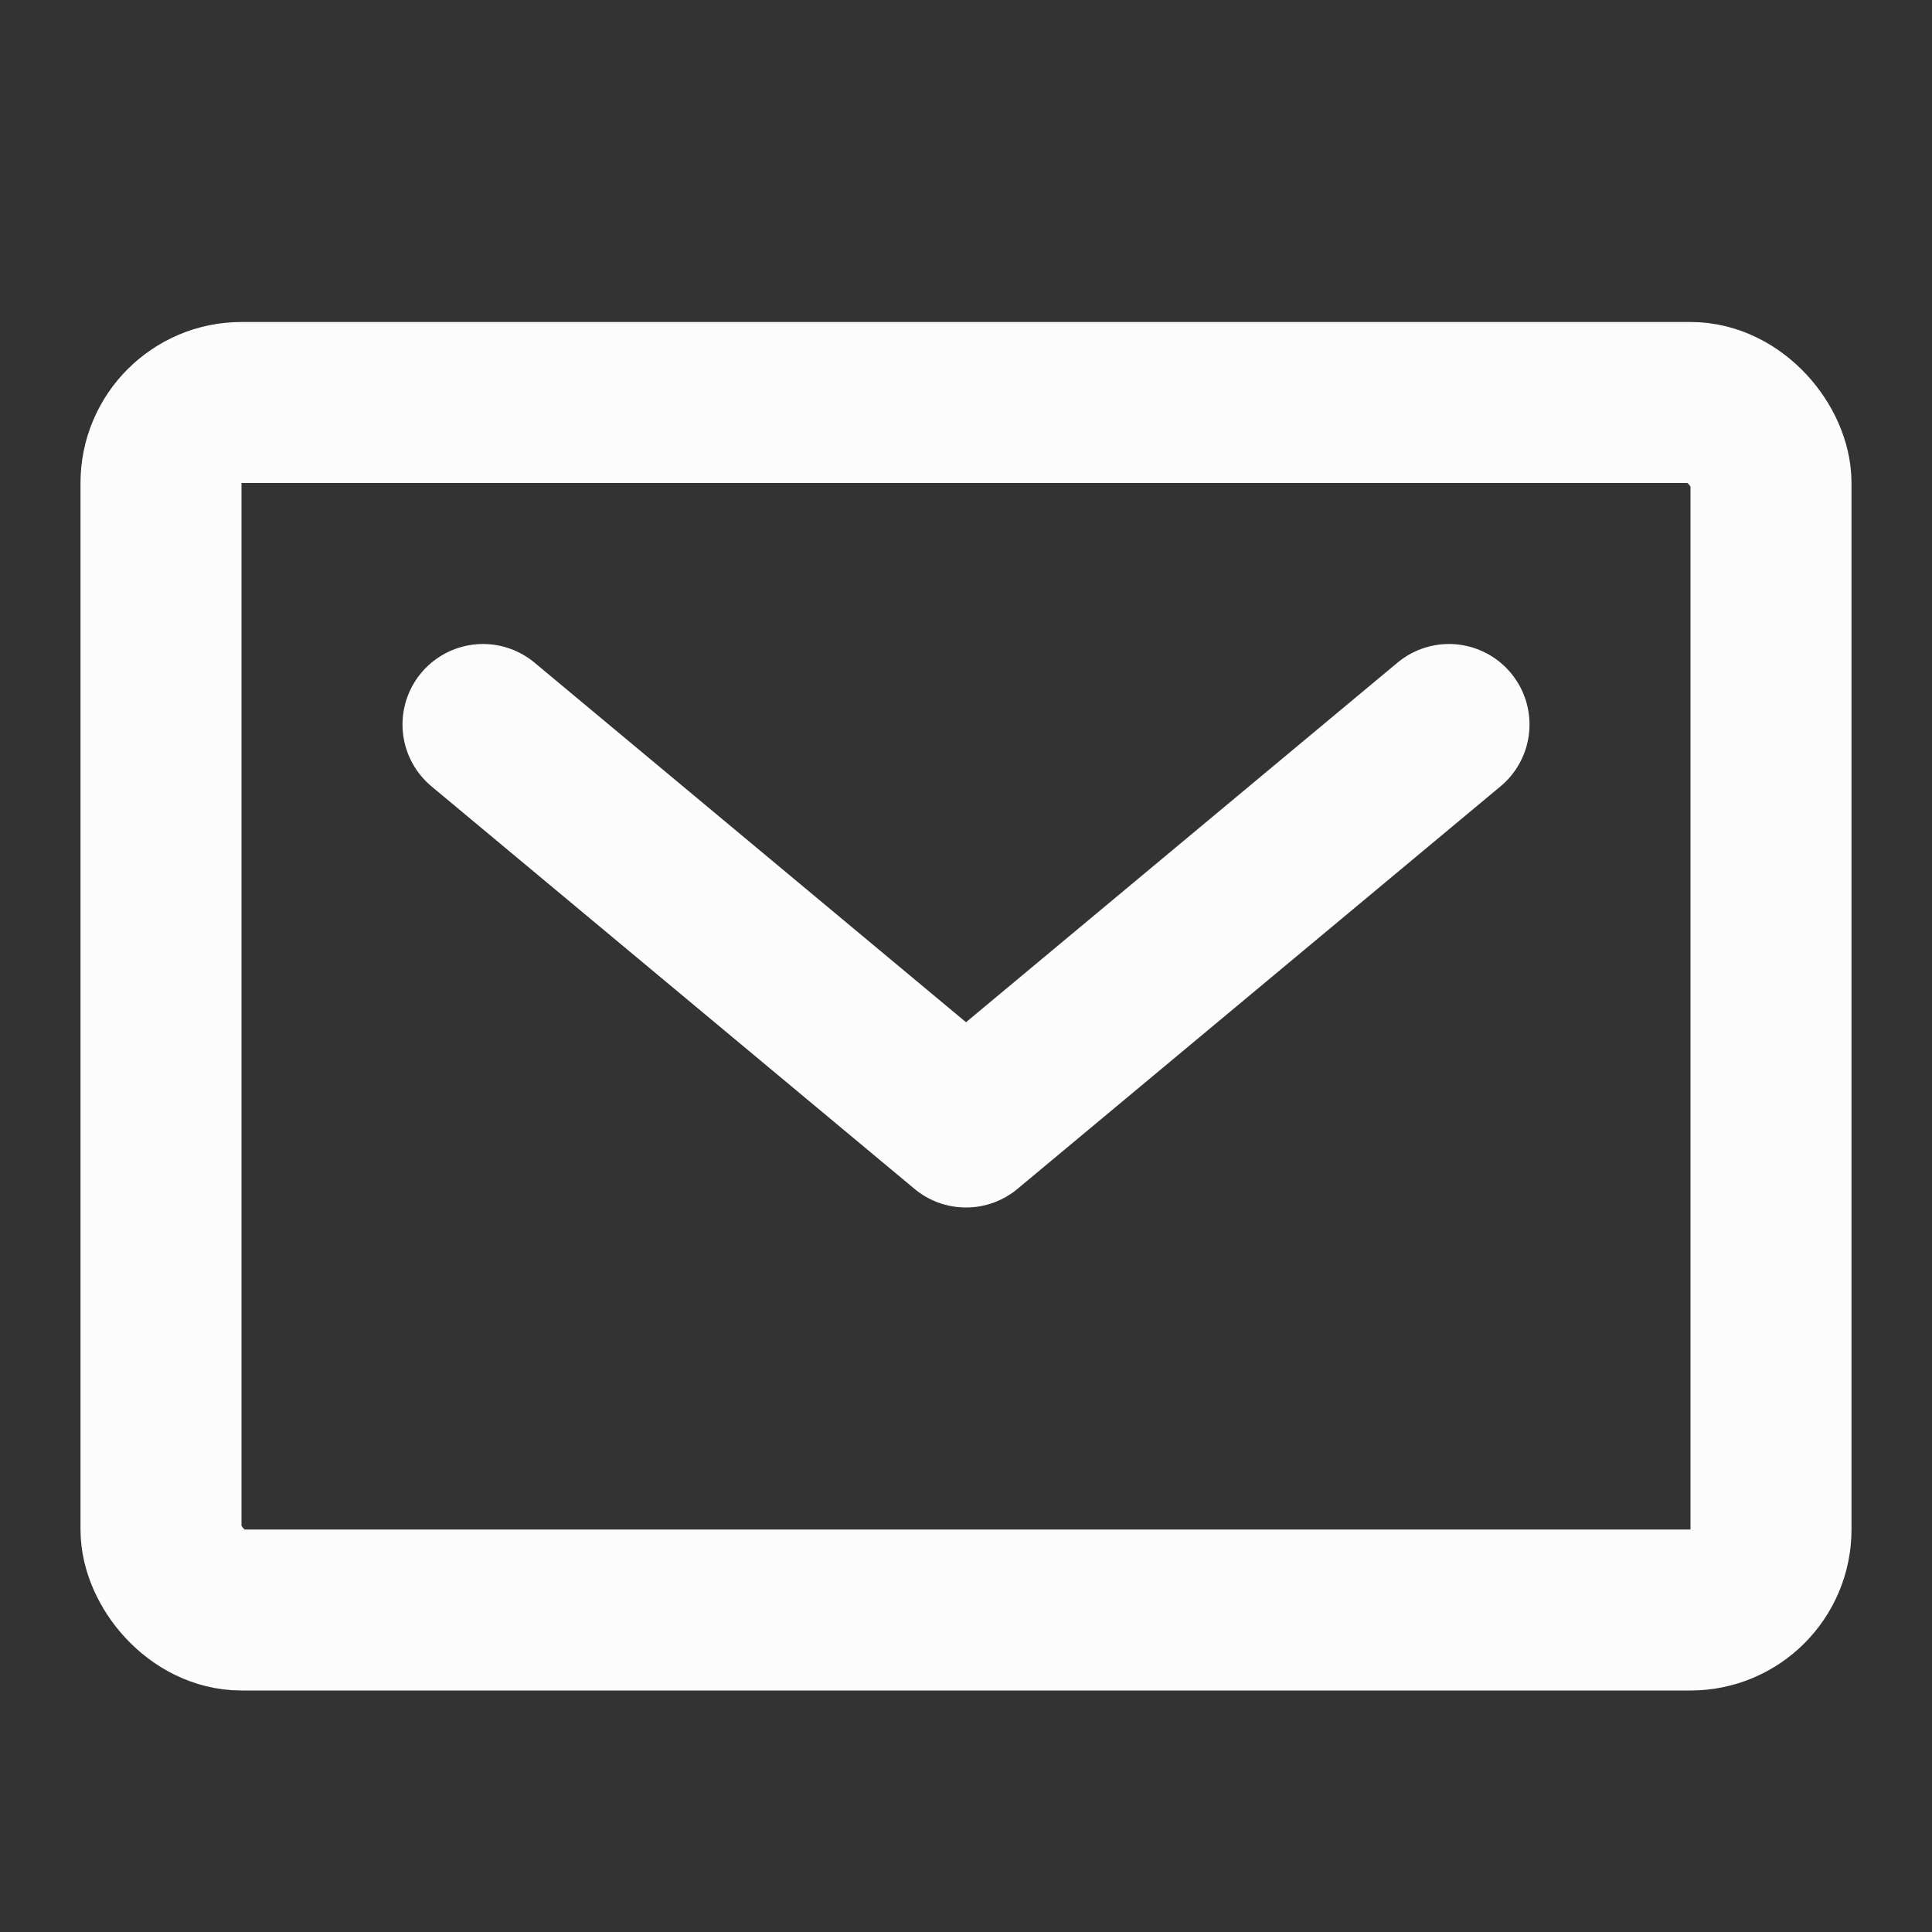 <?xml version="1.0" encoding="UTF-8"?>
<svg width="24px" height="24px" viewBox="0 0 24 24" version="1.1" xmlns="http://www.w3.org/2000/svg" xmlns:xlink="http://www.w3.org/1999/xlink">
    <rect x="0" y="0" width="24" height="24" fill="#333333" stroke="none"/>
    <!-- Generator: Sketch 44.1 (41455) - http://www.bohemiancoding.com/sketch -->
    <title>mail</title>
    <desc>Created with Sketch.</desc>
    <defs></defs>
    <g id="Page-1" stroke="none" stroke-width="1" fill="none" fill-rule="evenodd" stroke-linejoin="round">
        <g id="Artboard-4" transform="translate(-356, -159)" stroke="#fcfcfc" stroke-width="2">
            <g id="80" transform="translate(356, 159)">
                <rect id="Envelope" x="2" y="5" width="20" height="15" rx="1"></rect>
                <polyline id="Fold" stroke-linecap="round" points="6 9 12 14 18 9"></polyline>
            </g>
        </g>
    </g>
</svg>